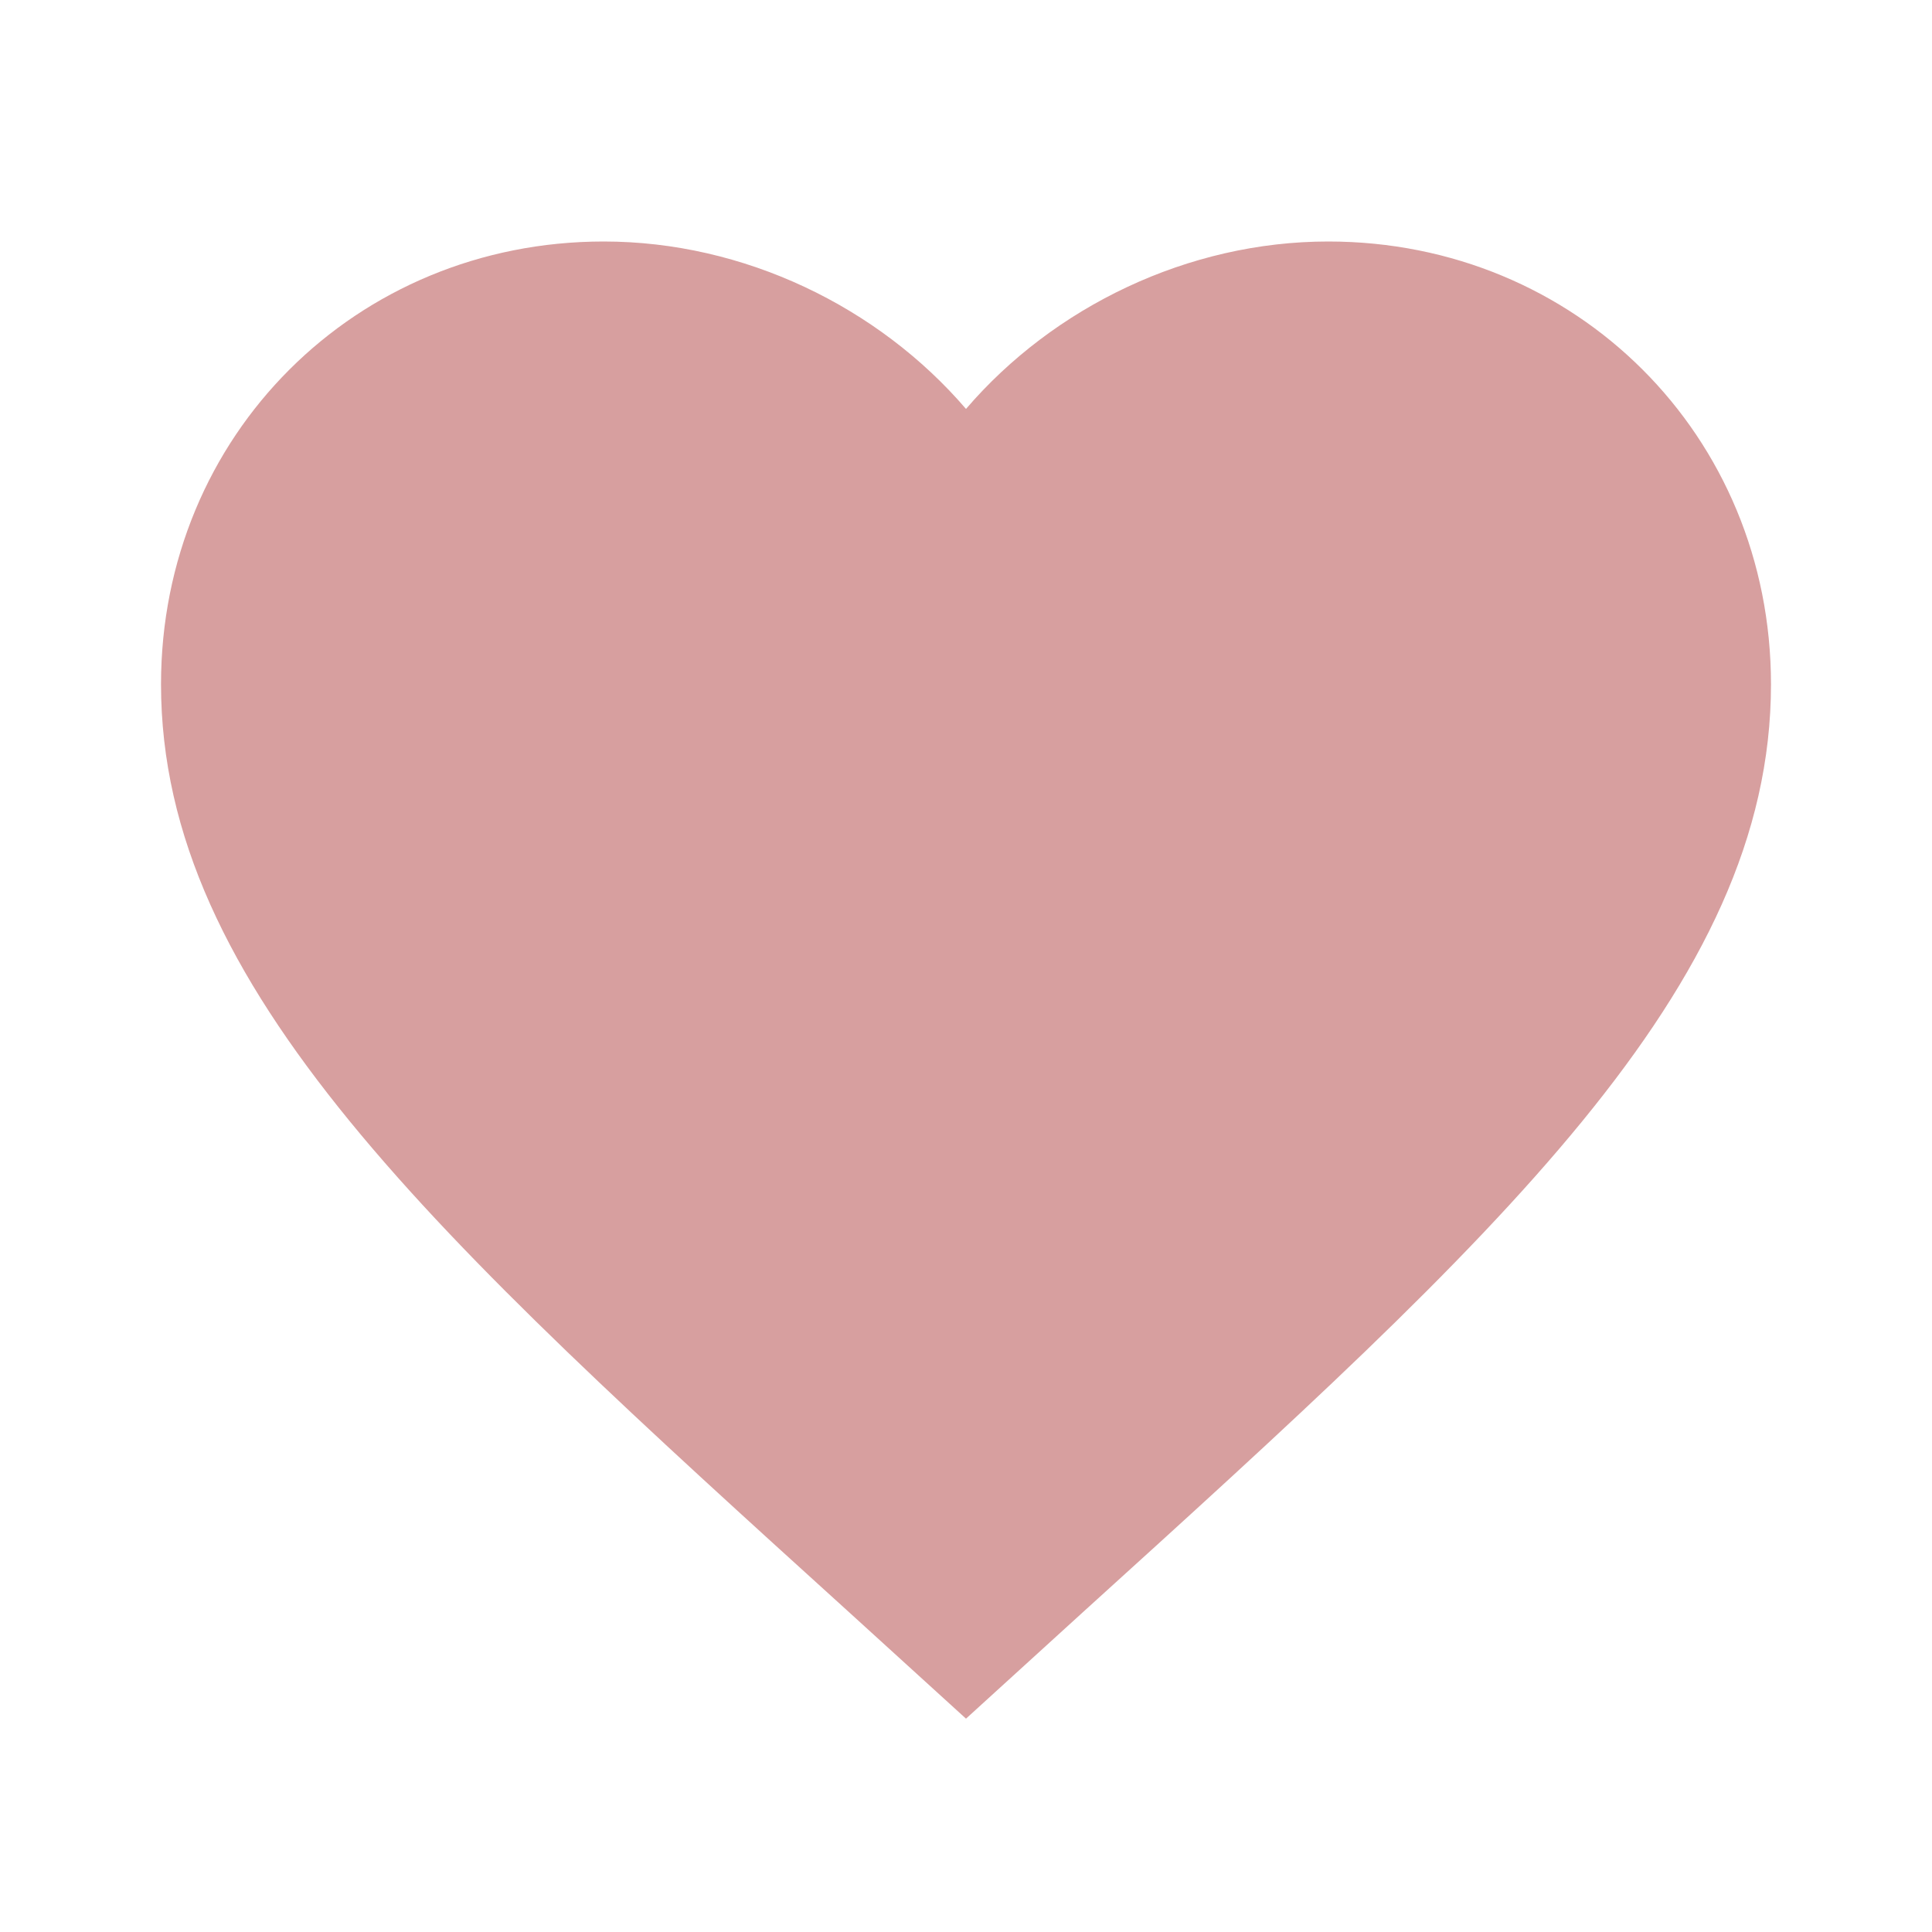 <svg width="35" height="35" viewBox="0 0 35 35" fill="none" xmlns="http://www.w3.org/2000/svg">
<path d="M17.5 31.135L15.385 29.21C7.875 22.4 2.917 17.894 2.917 12.396C2.917 7.89 6.446 4.375 10.937 4.375C13.475 4.375 15.91 5.556 17.5 7.408C19.089 5.556 21.525 4.375 24.062 4.375C28.554 4.375 32.083 7.89 32.083 12.396C32.083 17.894 27.125 22.4 19.614 29.21L17.5 31.135Z" fill="#D79F9F"/>
</svg>
